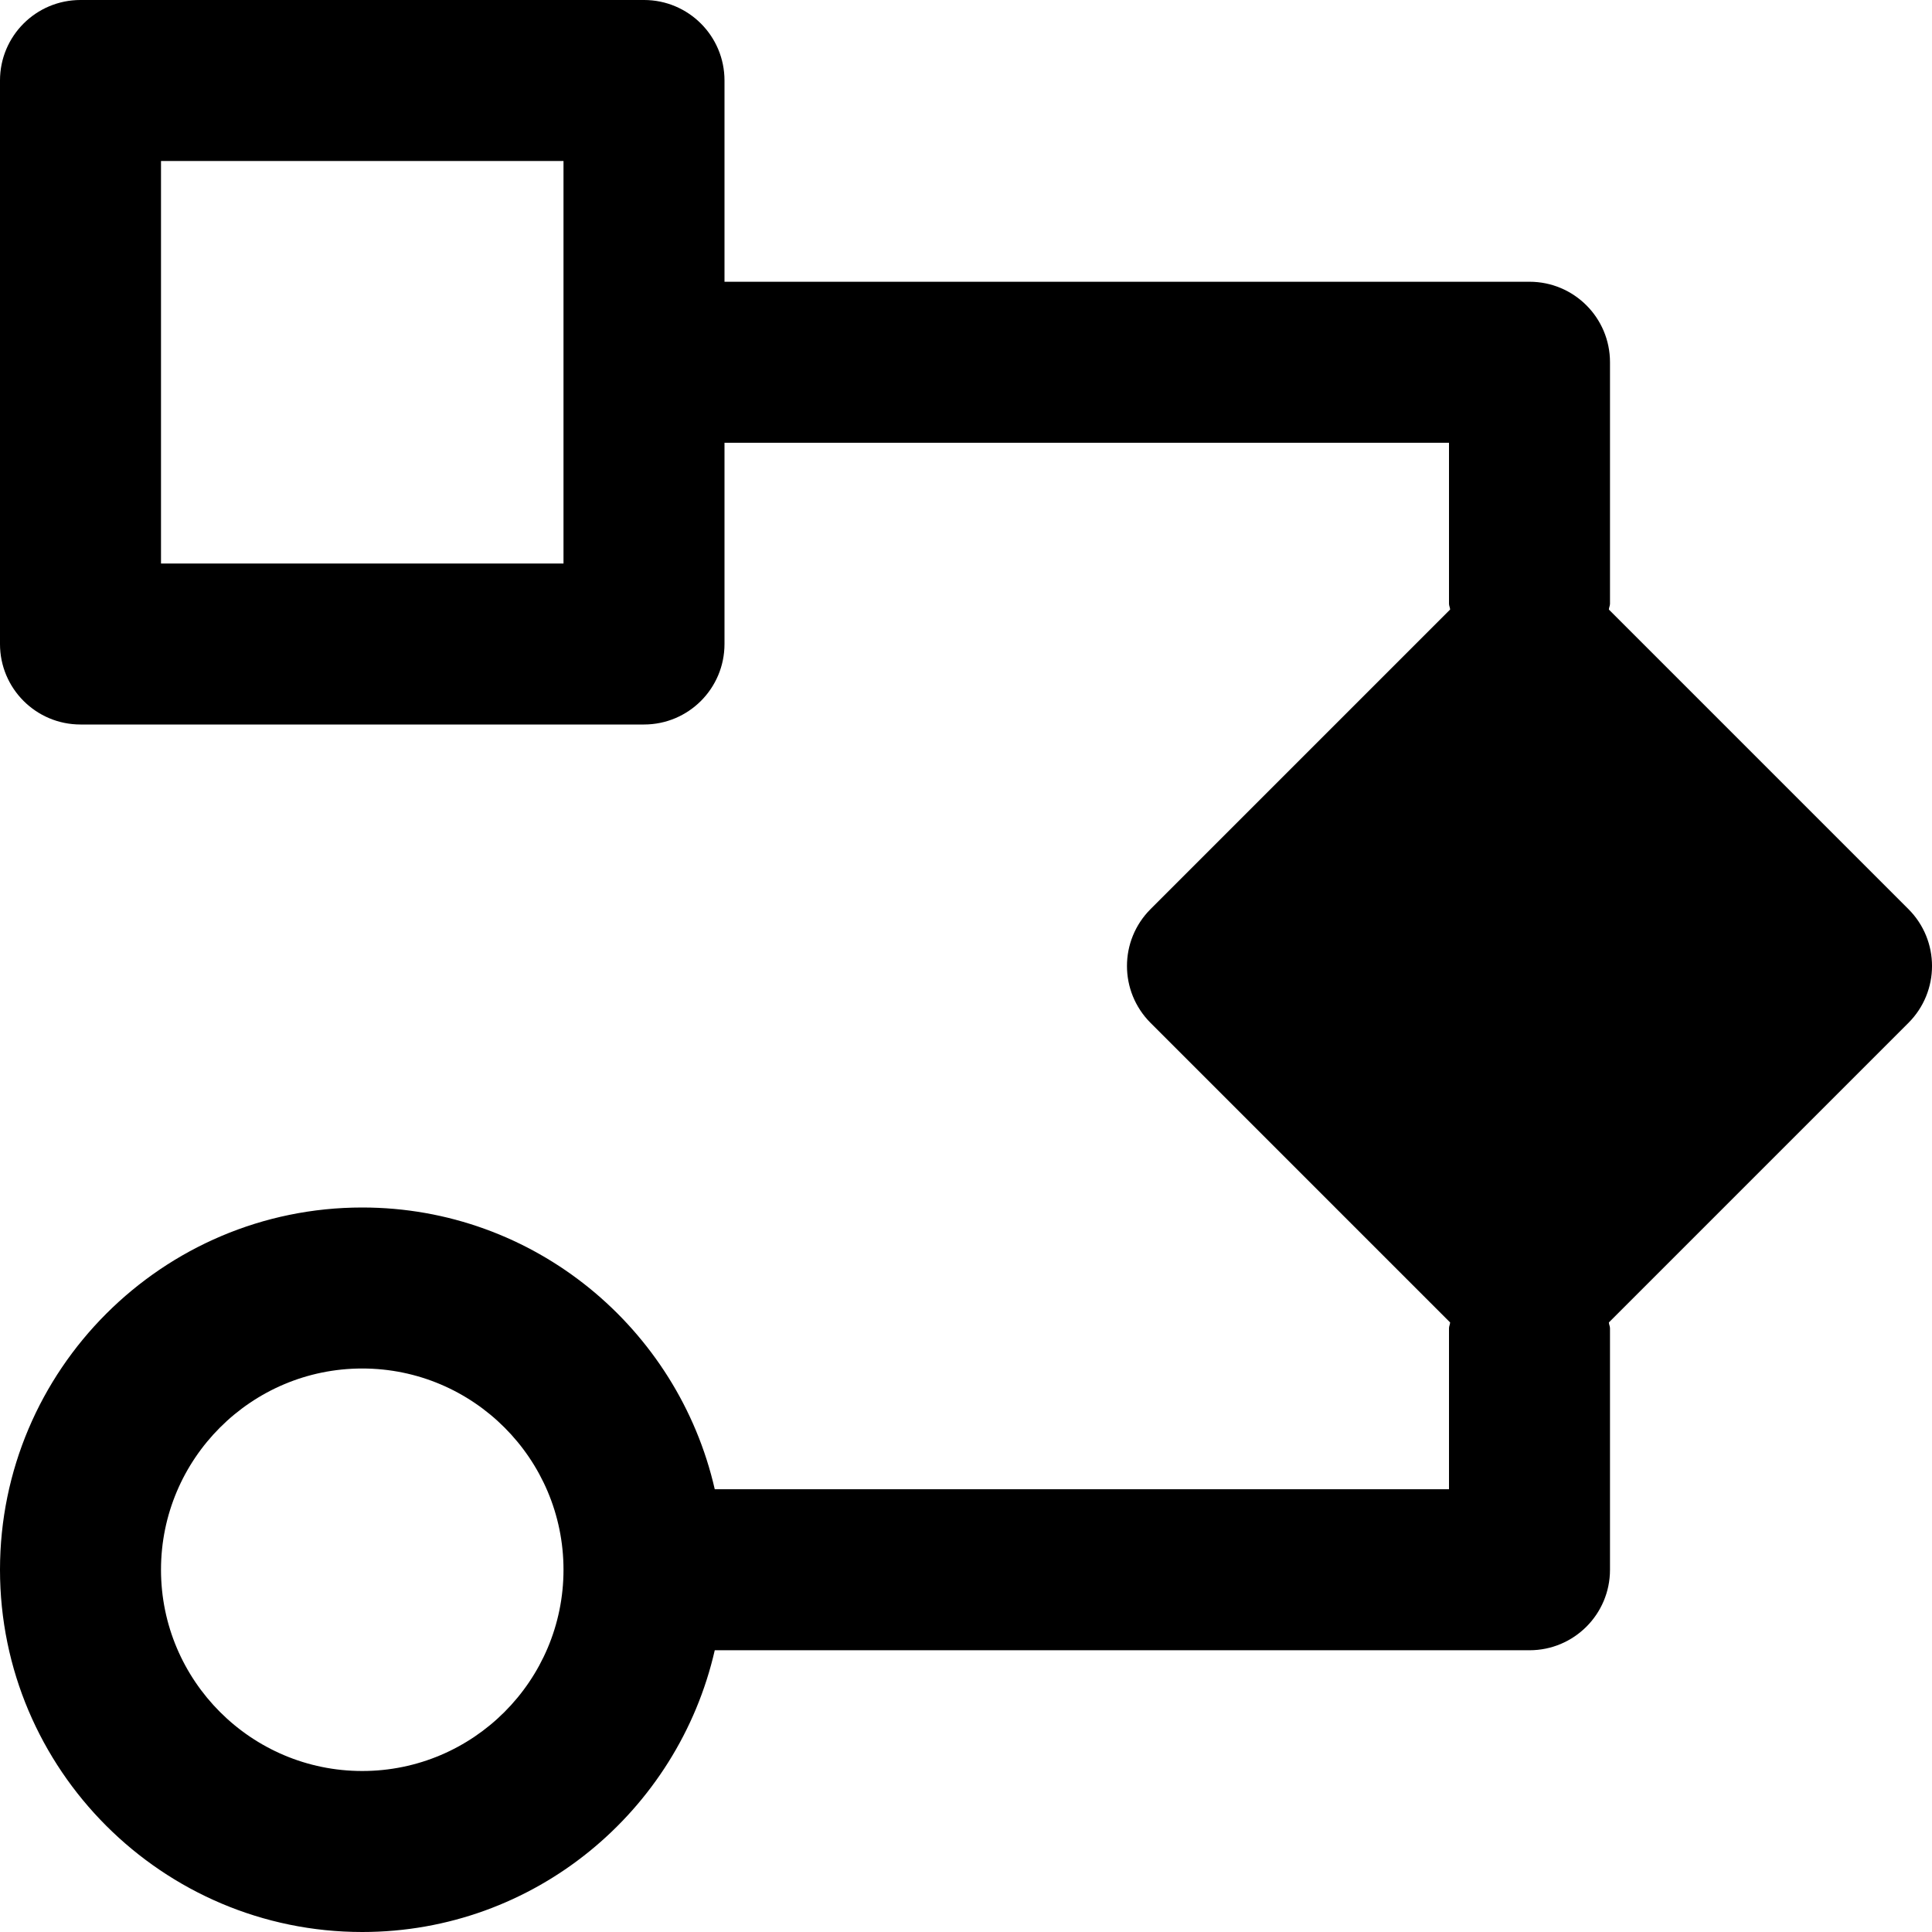 <svg id="bold" enable-background="new 0 0 24 24" height="512" viewBox="0 0 24 24" width="512" xmlns="http://www.w3.org/2000/svg"><path d="m23.707 11.293-3.721-3.721c.001-.025.014-.047.014-.072v-3c0-.552-.447-1-1-1h-10v-2.5c0-.552-.447-1-1-1h-7c-.553 0-1 .448-1 1v7c0 .552.447 1 1 1h7c.553 0 1-.448 1-1v-2.5h9v2c0 .025.013.047.014.072l-3.721 3.721c-.391.391-.391 1.023 0 1.414l3.721 3.721c-.001.025-.014.047-.014.072v2h-9.121c-.457-2-2.242-3.5-4.379-3.5-2.481 0-4.5 2.019-4.5 4.5s2.019 4.5 4.5 4.5c2.137 0 3.922-1.5 4.379-3.5h10.121c.553 0 1-.448 1-1v-3c0-.025-.013-.047-.014-.072l3.721-3.721c.391-.391.391-1.023 0-1.414zm-16.707-4.293h-5v-5h5zm-2.5 15c-1.379 0-2.5-1.122-2.5-2.5s1.121-2.5 2.5-2.5 2.5 1.122 2.5 2.5-1.121 2.5-2.5 2.5z"/></svg>